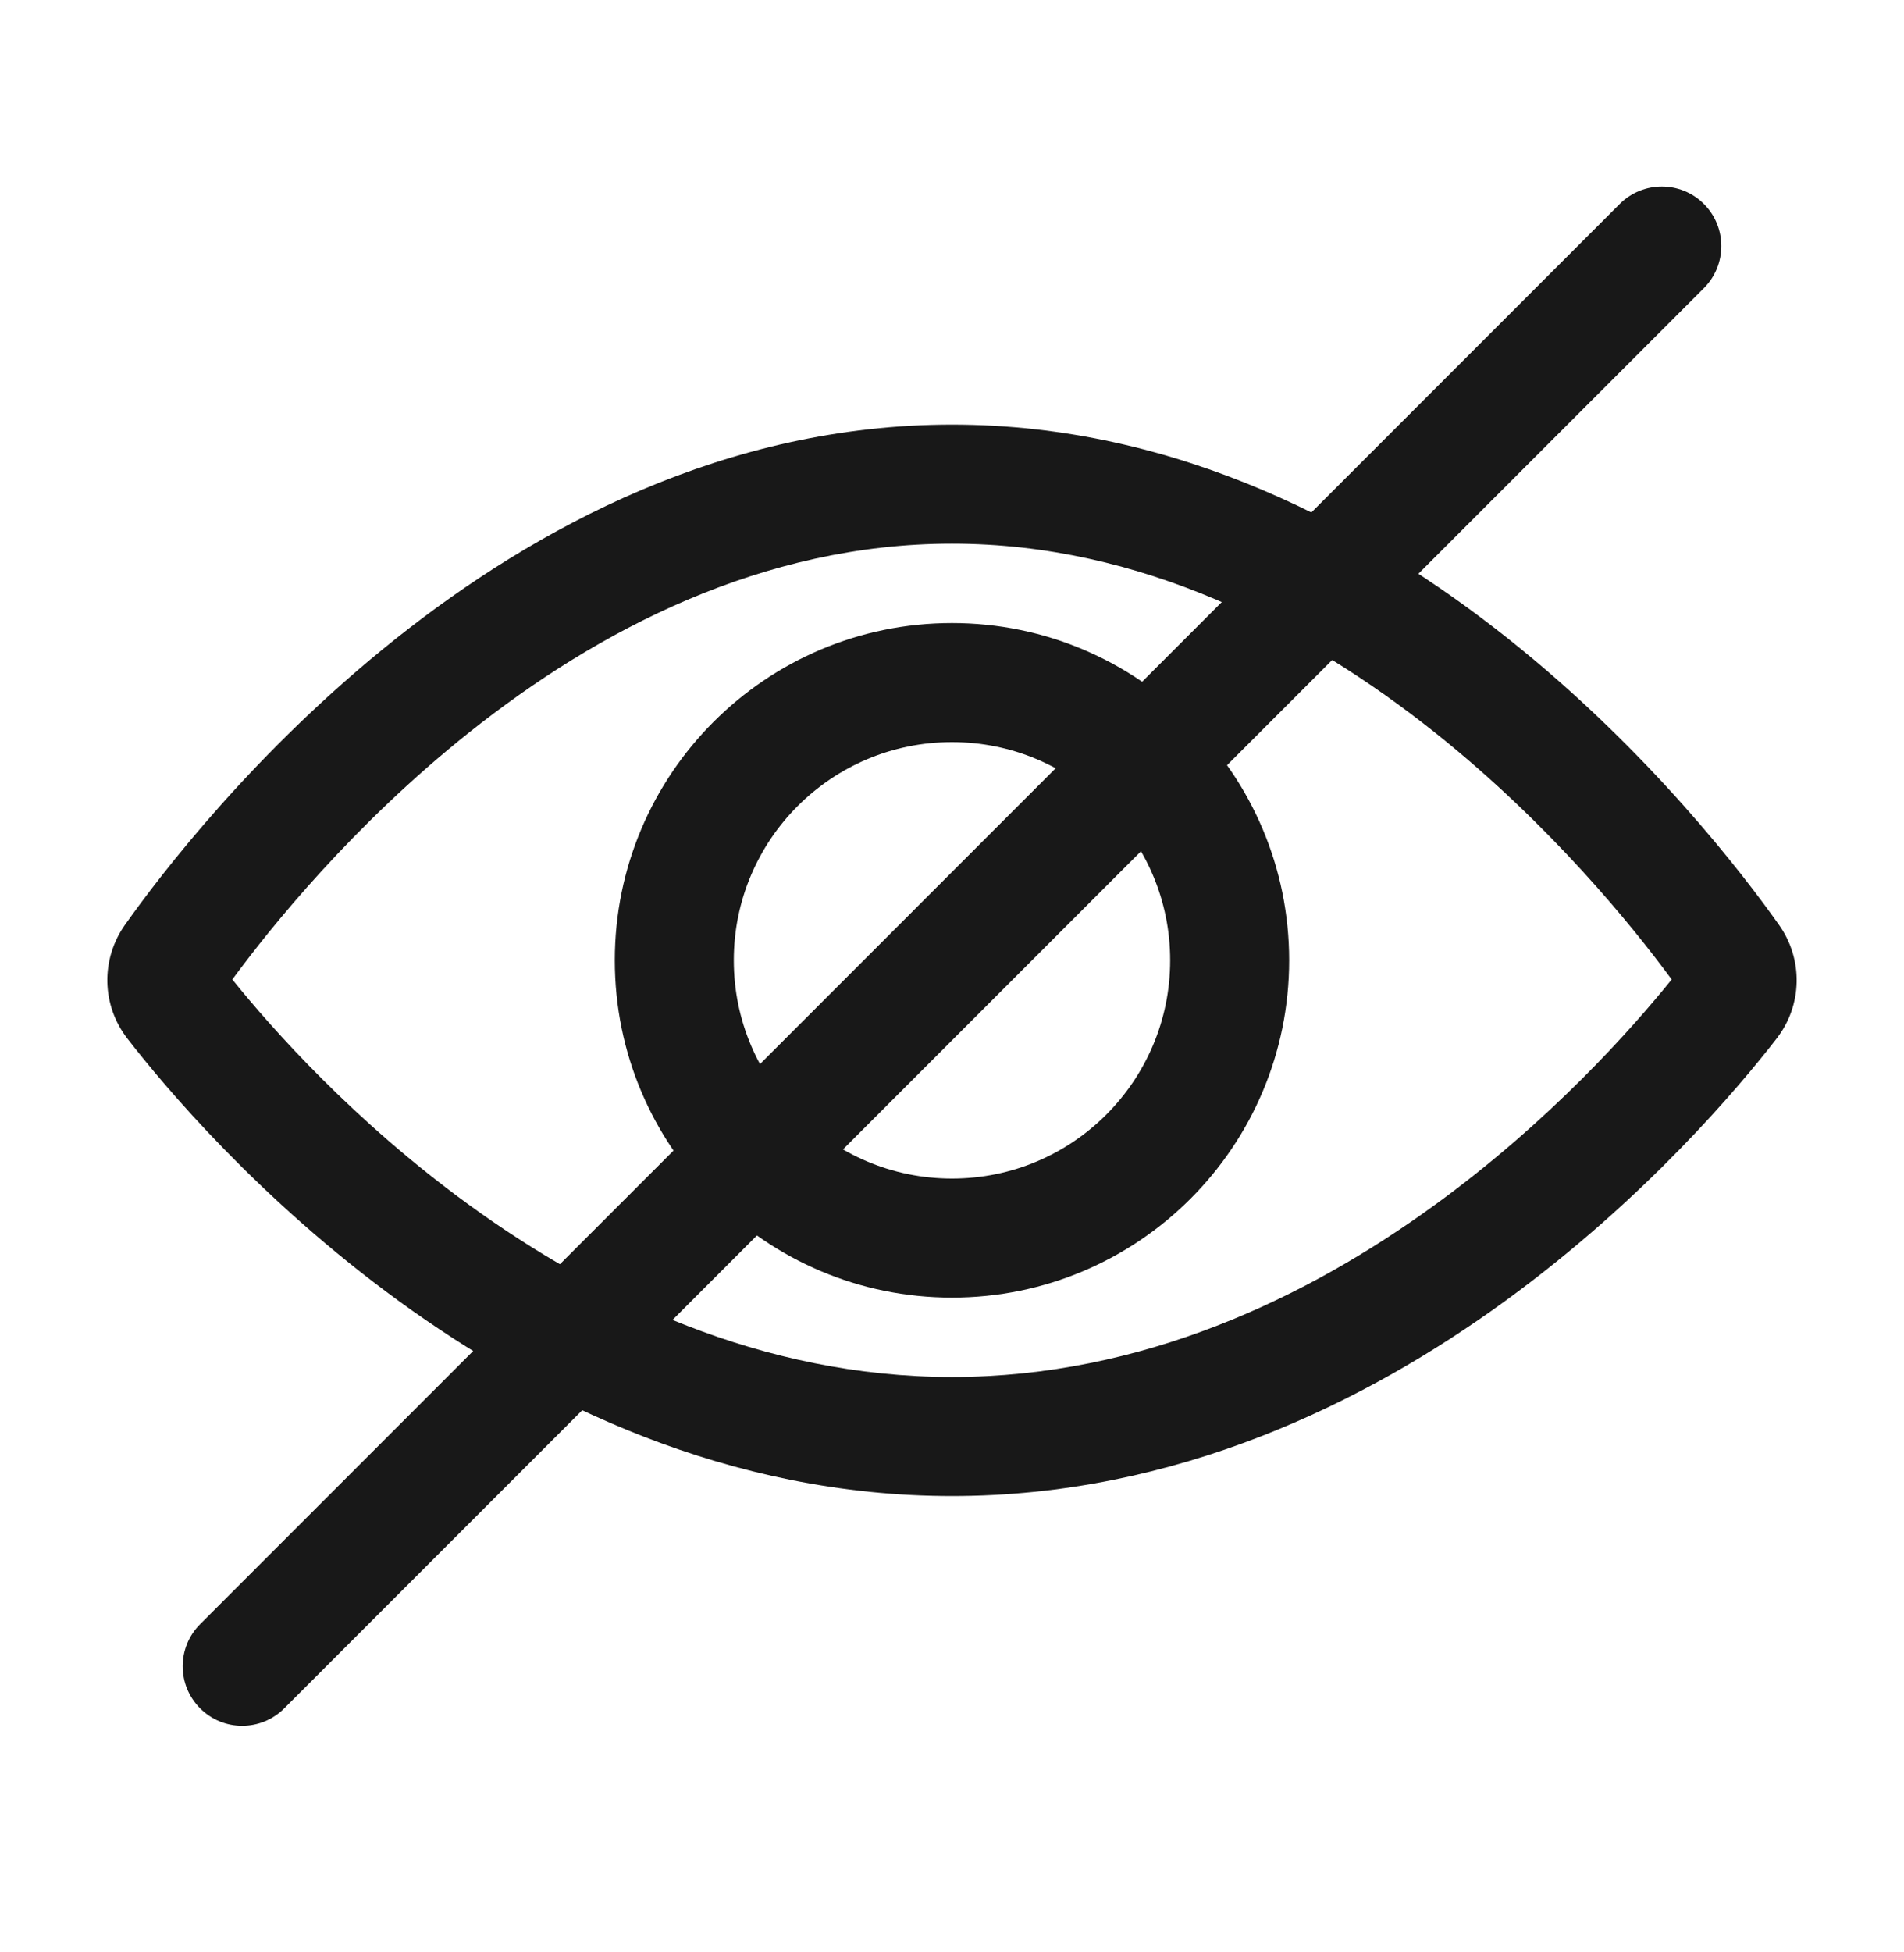 <svg width="40" height="41" viewBox="0 0 40 41" fill="none" xmlns="http://www.w3.org/2000/svg">
<path fill-rule="evenodd" clip-rule="evenodd" d="M35.796 4.283C36.284 4.771 36.284 5.563 35.796 6.051L5.972 35.875C5.483 36.364 4.692 36.364 4.204 35.875C3.716 35.387 3.716 34.596 4.204 34.108L34.028 4.283C34.517 3.795 35.308 3.795 35.796 4.283Z" fill="#181818"/>
<path fill-rule="evenodd" clip-rule="evenodd" d="M4.881 20.569C5.698 21.584 7.424 23.537 9.851 25.3C12.538 27.253 16.003 28.917 20 28.917C23.996 28.917 27.462 27.253 30.148 25.3C32.575 23.537 34.301 21.584 35.119 20.569C34.315 19.475 32.584 17.323 30.139 15.378C27.443 13.233 23.98 11.417 20 11.417C16.02 11.417 12.556 13.233 9.86 15.378C7.416 17.323 5.685 19.475 4.881 20.569ZM8.304 13.422C11.244 11.082 15.244 8.917 20 8.917C24.755 8.917 28.756 11.082 31.696 13.422C34.641 15.766 36.624 18.363 37.373 19.421C37.883 20.14 37.871 21.104 37.324 21.81C36.554 22.804 34.562 25.183 31.618 27.323C28.676 29.461 24.703 31.417 20 31.417C15.296 31.417 11.323 29.461 8.381 27.323C5.437 25.183 3.446 22.804 2.676 21.81C2.129 21.104 2.117 20.14 2.626 19.421C3.375 18.363 5.358 15.766 8.304 13.422Z" fill="#181818"/>
<path fill-rule="evenodd" clip-rule="evenodd" d="M20 15.584C17.468 15.584 15.416 17.636 15.416 20.167C15.416 22.698 17.468 24.75 20 24.75C22.531 24.75 24.583 22.698 24.583 20.167C24.583 17.636 22.531 15.584 20 15.584ZM12.916 20.167C12.916 16.255 16.088 13.084 20 13.084C23.912 13.084 27.083 16.255 27.083 20.167C27.083 24.079 23.912 27.25 20 27.25C16.088 27.25 12.916 24.079 12.916 20.167Z" fill="#181818"/>
</svg>

